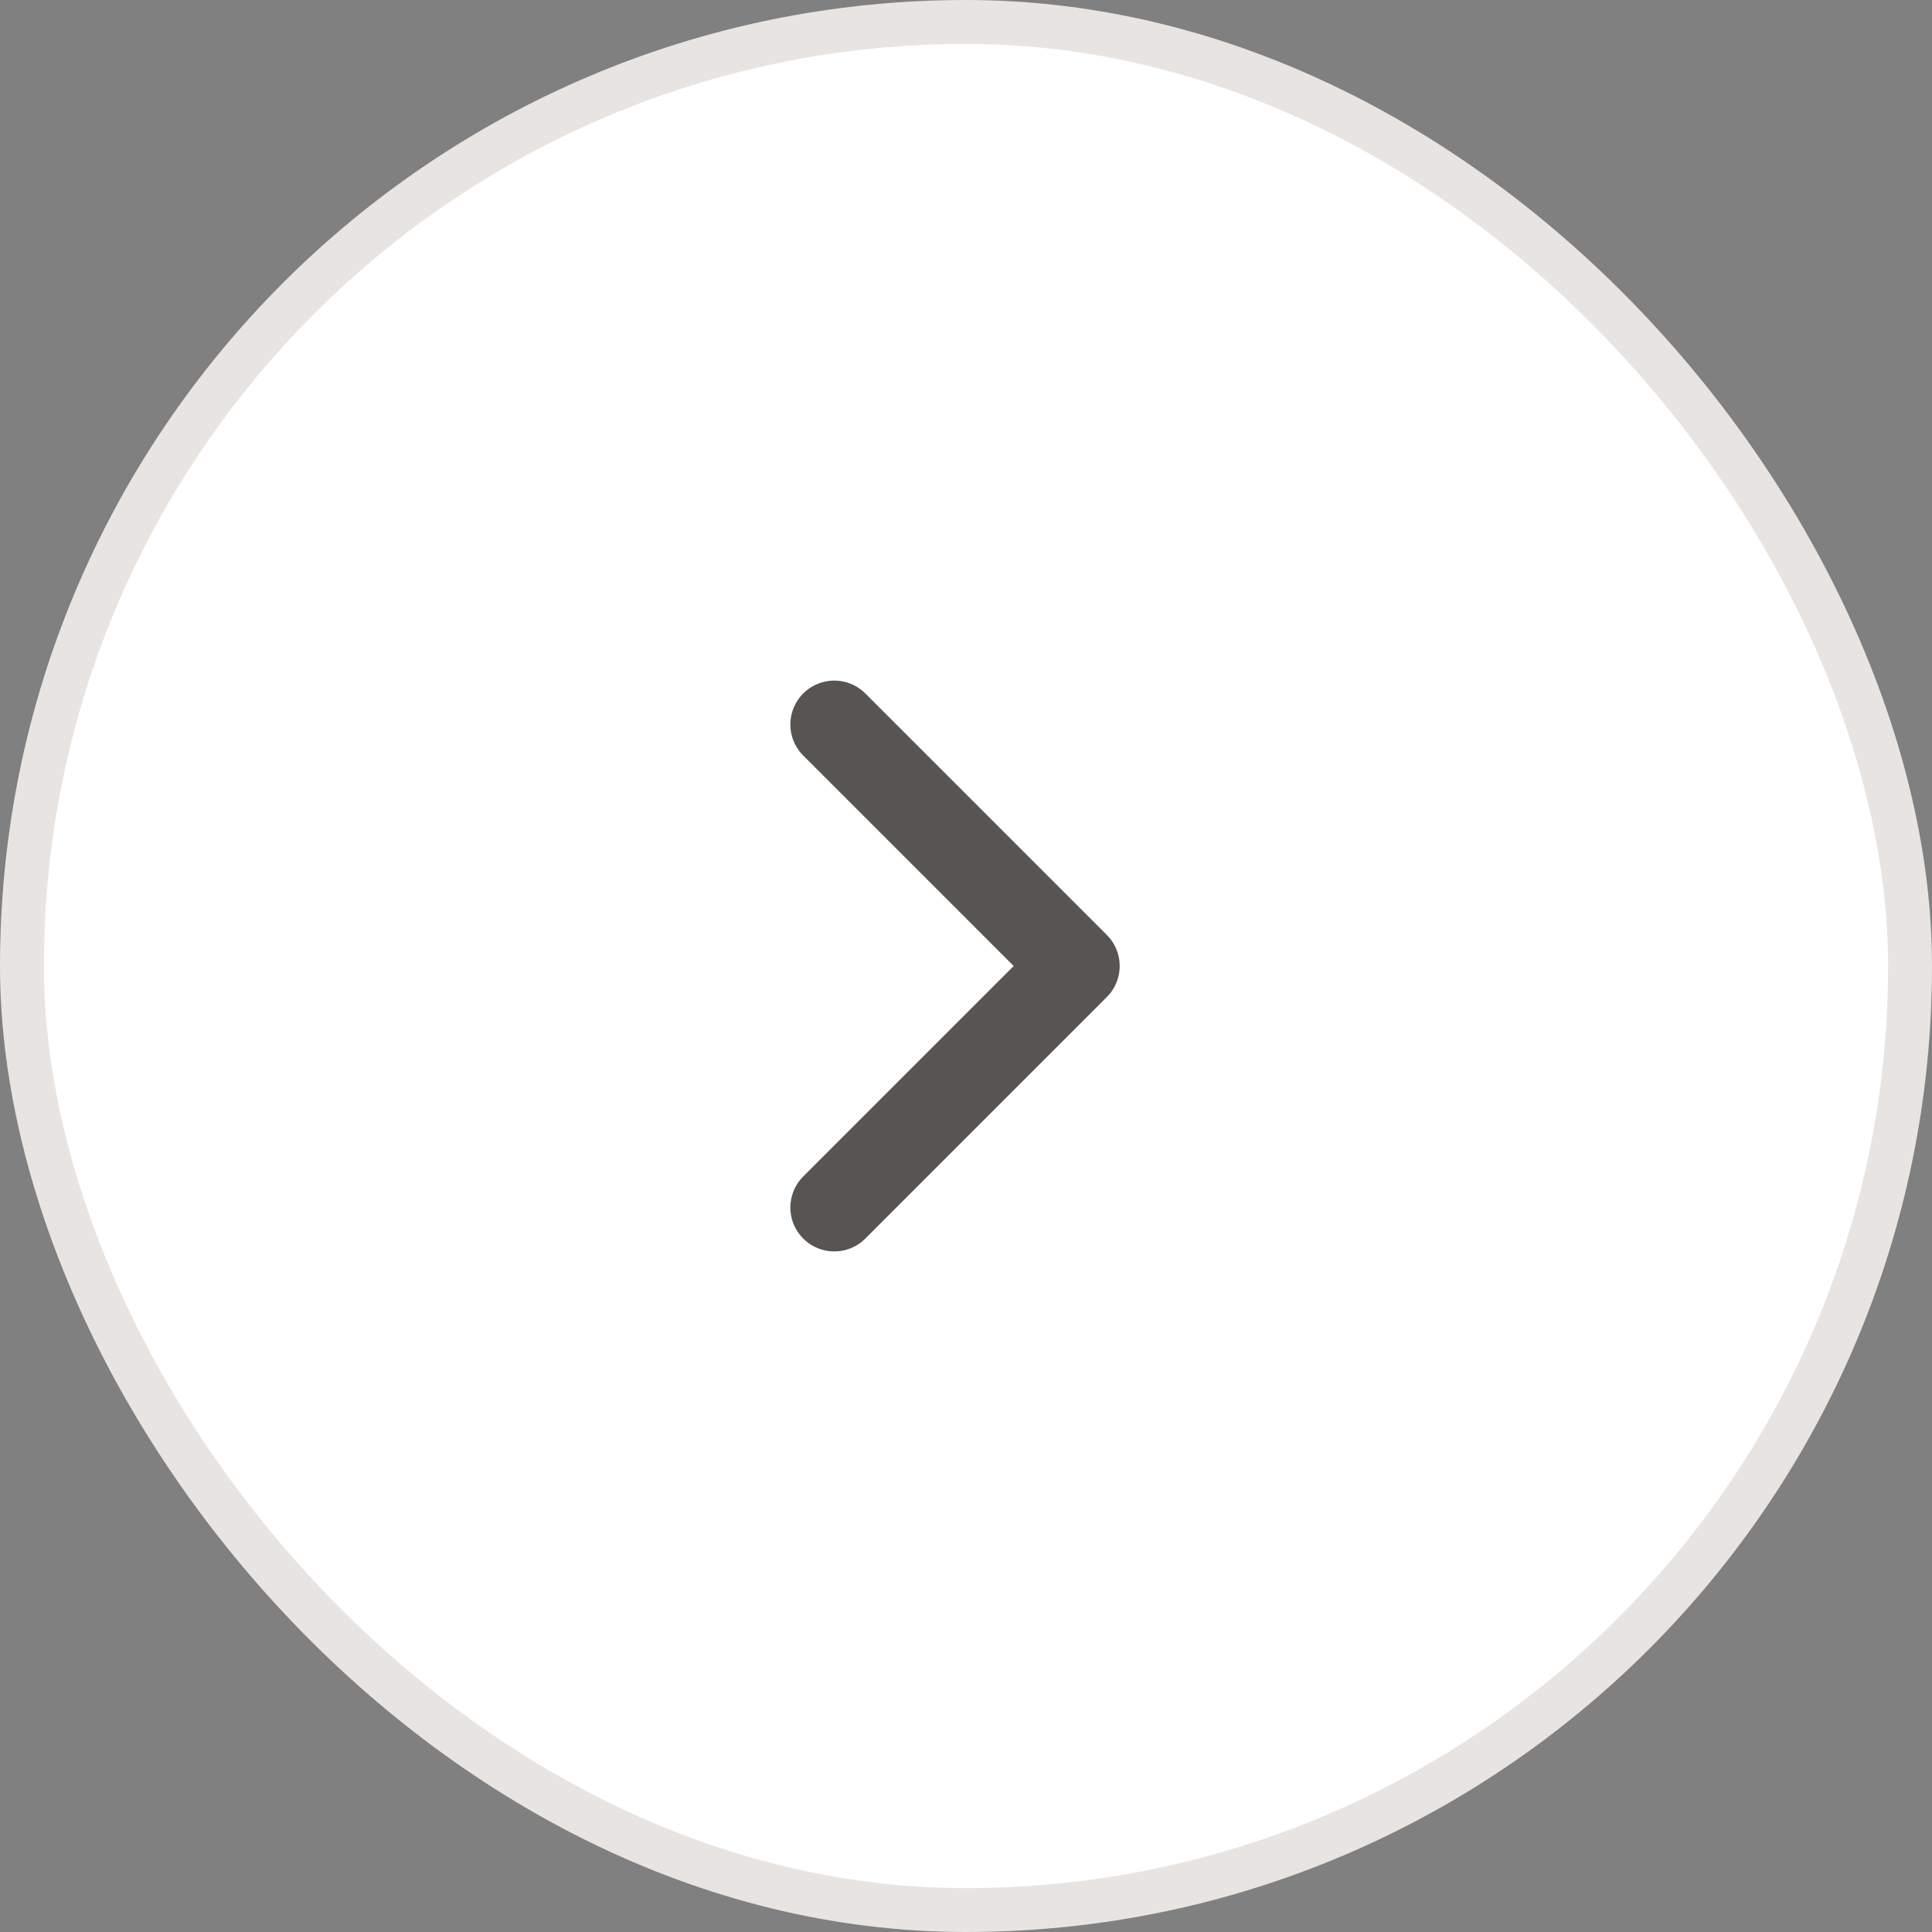<svg width="44" height="44" viewBox="0 0 44 44" fill="none" xmlns="http://www.w3.org/2000/svg">
<rect x="0" y="0" width="44" height="44" fill="#808080" stroke="none"/>
<rect x="0.5" y="0.5" width="43" height="43" rx="21.5" fill="white"/>
<rect x="0.5" y="0.5" width="43" height="43" rx="21.5" stroke="#E8E4E1"/>
<path d="M19 16.5L24.5 22L19 27.5" stroke="#575452" stroke-width="2" stroke-linecap="round" stroke-linejoin="round"/>
</svg>
